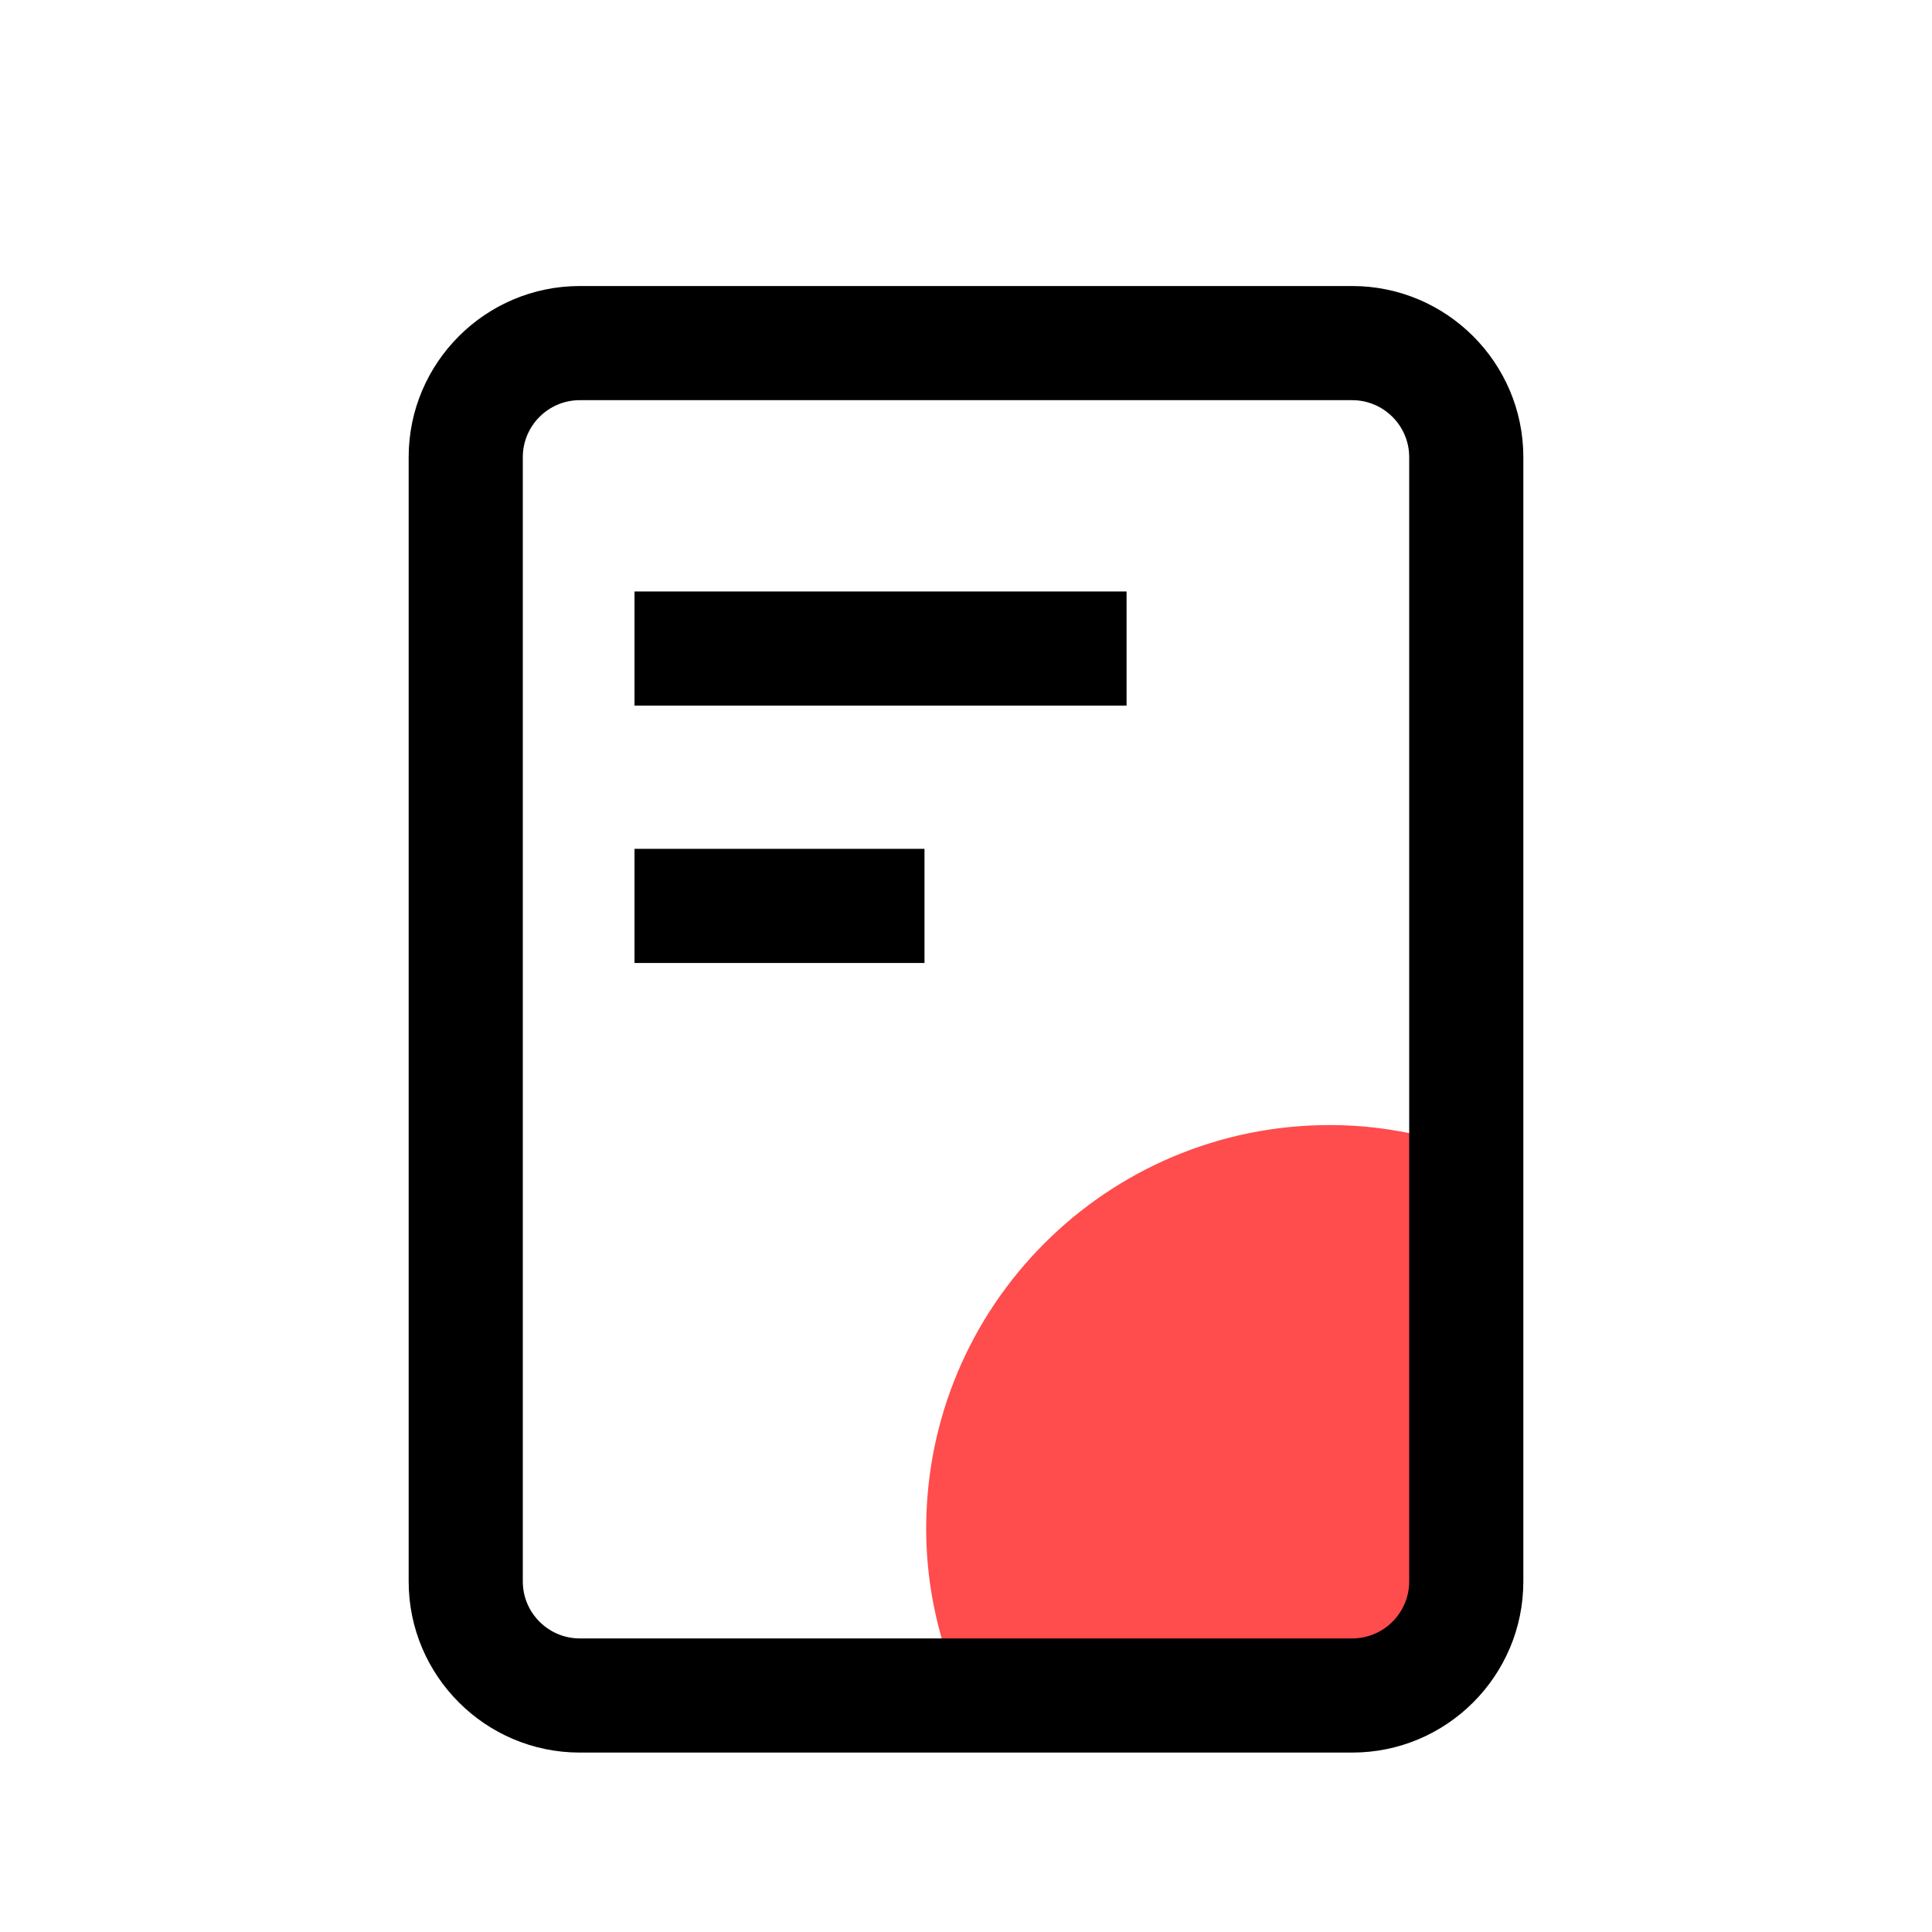 <svg t="1675011593245" class="icon" viewBox="0 0 1024 1024" version="1.1"
    xmlns="http://www.w3.org/2000/svg" p-id="12200" width="200" height="200">
    <path
        d="M777.2 883.1v-274c-22.6-8.1-46.9-12.8-72.3-12.8-118.2 0-214 95.8-214 214 0 25.6 4.7 50 13 72.8h273.3z"
        fill="#FF4C4D" p-id="12201"></path>
    <path
        d="M716.7 928.9H307.3c-50 0-90.7-40.7-90.7-90.7V242.3c0-50 40.7-90.7 90.7-90.7h409.4c50 0 90.7 40.7 90.7 90.7v595.9c0 50.1-40.7 90.7-90.7 90.7zM307.3 212.1c-16.7 0-30.2 13.6-30.2 30.2v595.9c0 16.7 13.6 30.2 30.2 30.2h409.4c16.7 0 30.2-13.6 30.2-30.2V242.3c0-16.7-13.6-30.2-30.2-30.2H307.3z"
        p-id="12202"></path>
    <path d="M336.3 313.5h260.8V374H336.3zM336.3 449.9H490v60.5H336.3z" p-id="12203"></path>
</svg>